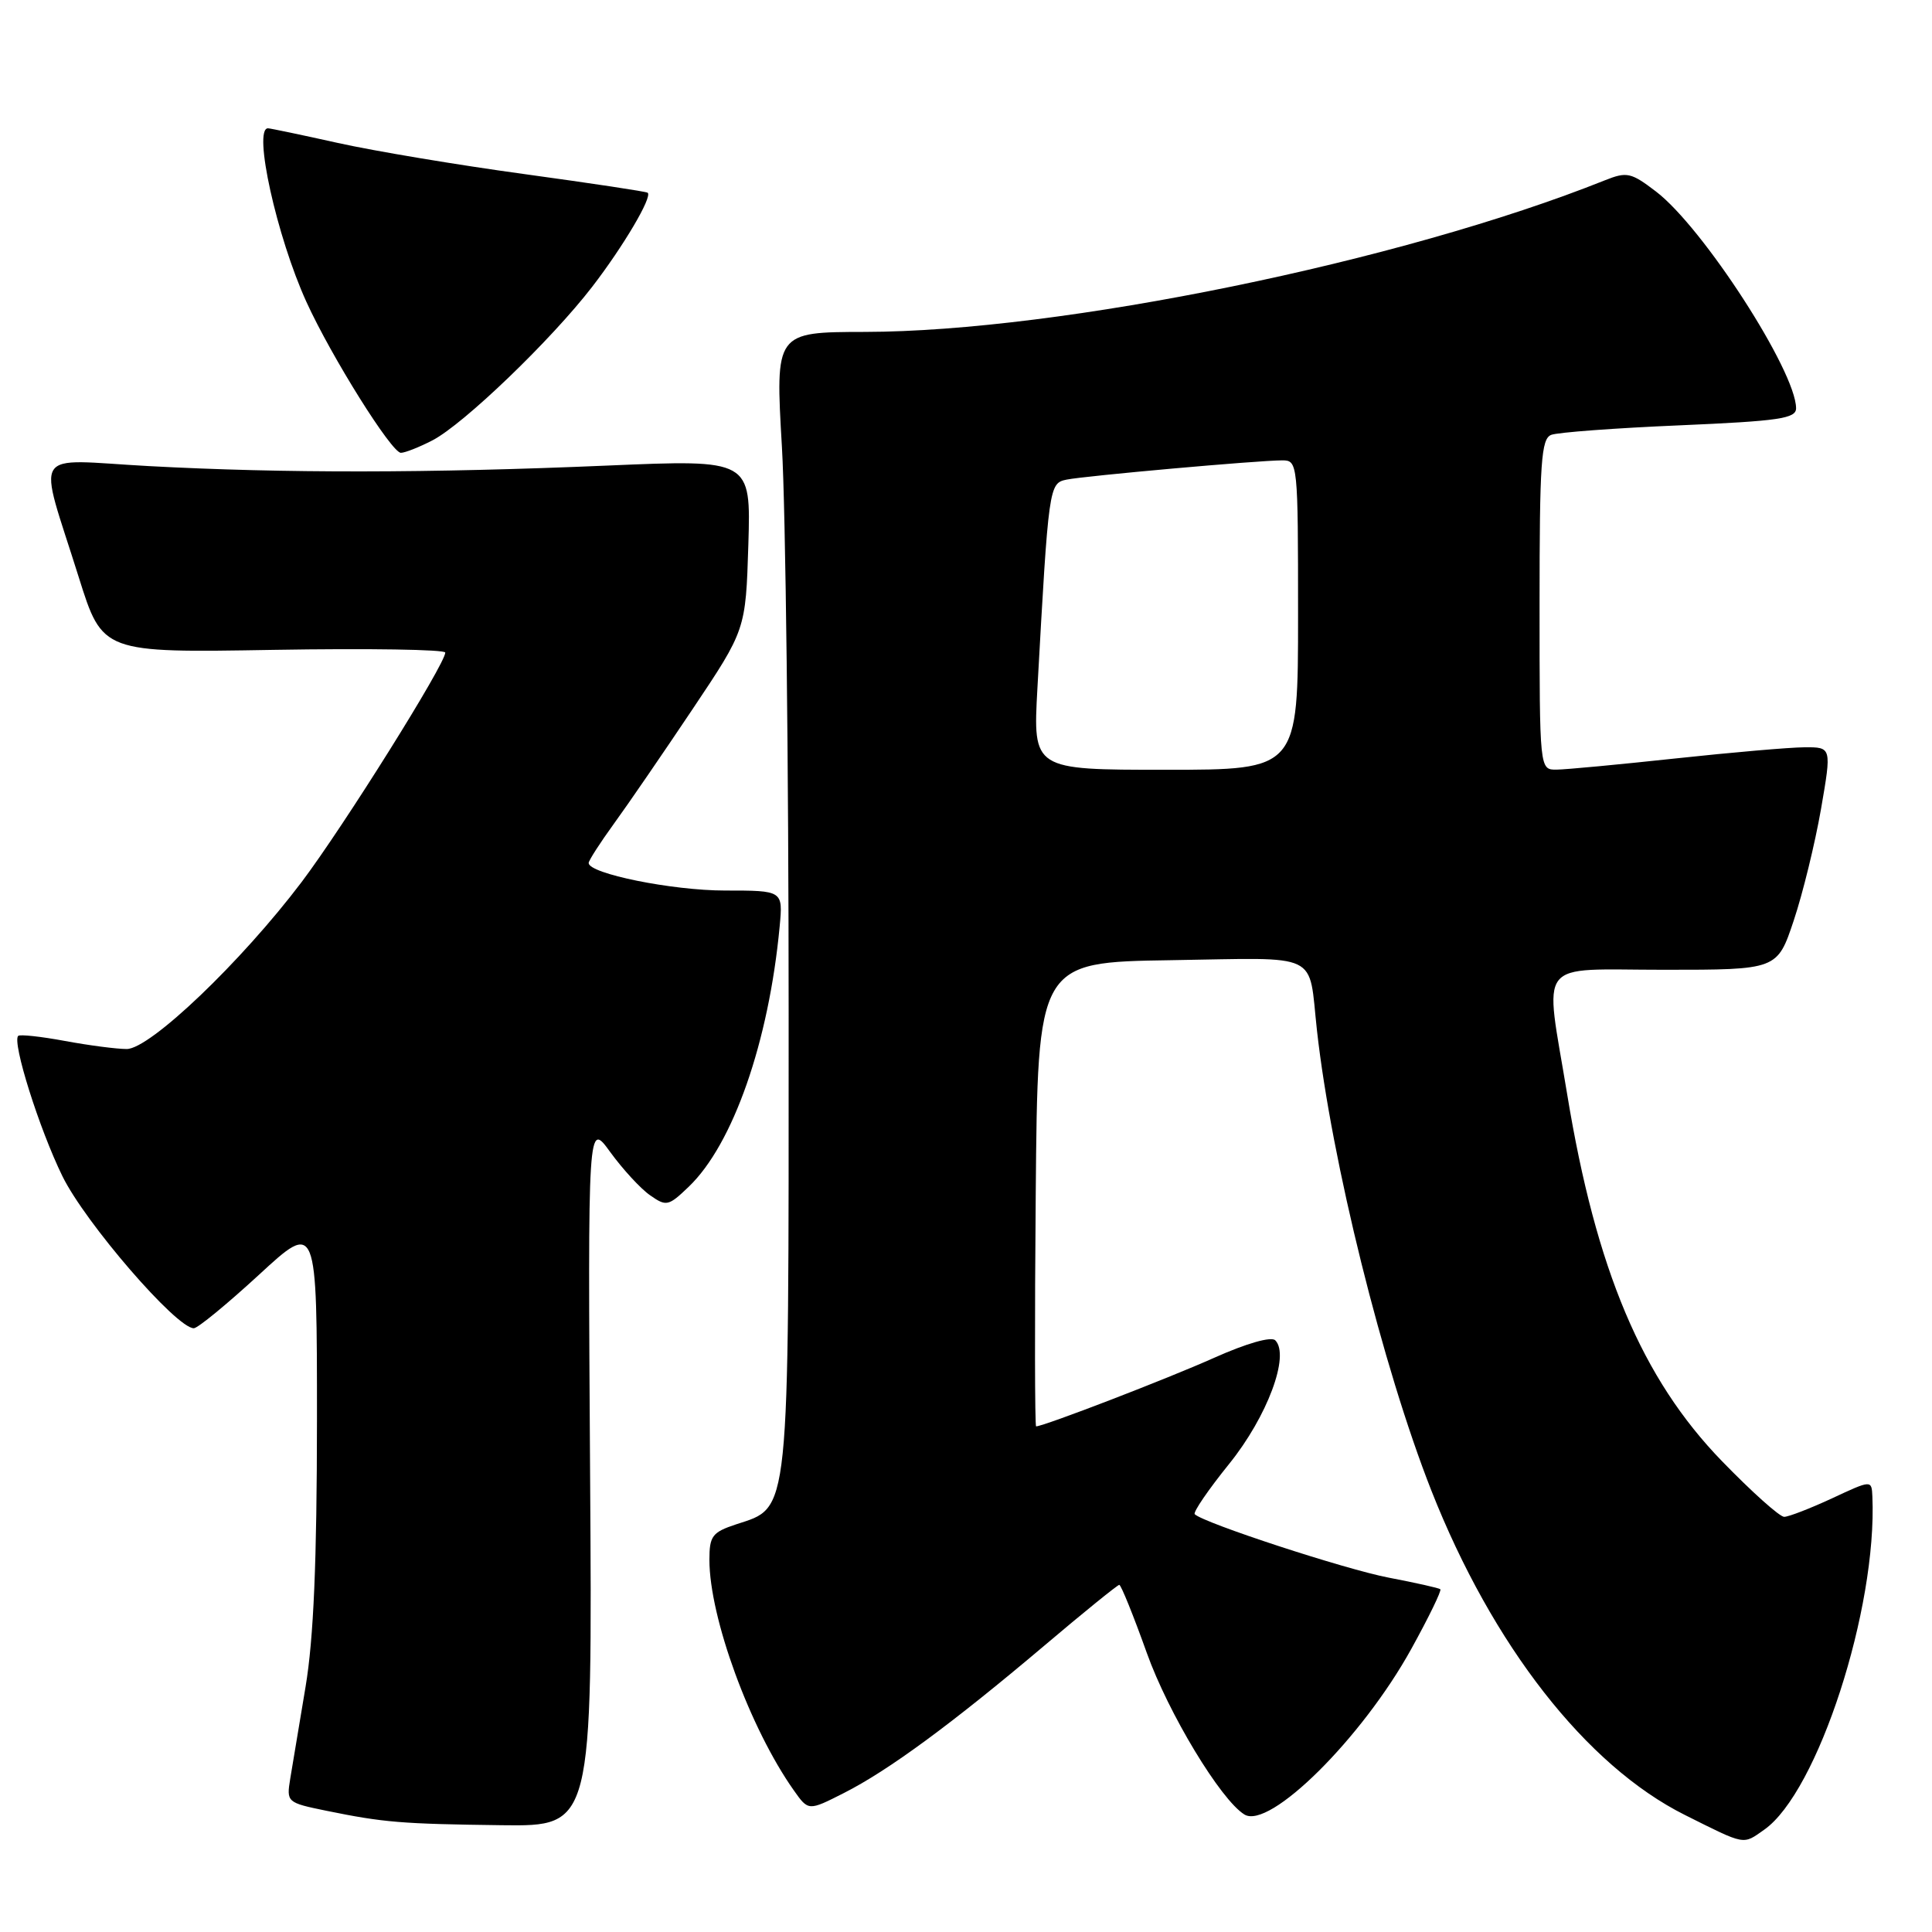 <?xml version="1.0" encoding="UTF-8" standalone="no"?>
<!DOCTYPE svg PUBLIC "-//W3C//DTD SVG 1.1//EN" "http://www.w3.org/Graphics/SVG/1.1/DTD/svg11.dtd" >
<svg xmlns="http://www.w3.org/2000/svg" xmlns:xlink="http://www.w3.org/1999/xlink" version="1.1" viewBox="0 0 256 256">
 <g >
 <path fill="currentColor"
d=" M 233.76 242.45 C 240.85 237.49 248.75 213.15 248.10 198.30 C 248.00 196.09 248.00 196.09 242.75 198.54 C 239.86 199.88 237.01 200.98 236.42 200.99 C 235.82 201.00 232.11 197.67 228.17 193.61 C 217.56 182.67 211.48 168.27 207.66 145.00 C 204.66 126.76 203.30 128.50 220.50 128.50 C 235.50 128.50 235.50 128.50 237.68 121.97 C 238.88 118.38 240.50 111.75 241.29 107.22 C 242.71 99.00 242.71 99.00 239.10 99.02 C 237.12 99.03 229.43 99.70 222.00 100.50 C 214.57 101.30 207.49 101.97 206.25 101.98 C 204.00 102.00 204.00 102.00 204.00 80.11 C 204.00 61.23 204.21 58.13 205.55 57.62 C 206.41 57.29 214.06 56.72 222.55 56.36 C 235.75 55.79 238.00 55.46 237.99 54.09 C 237.96 49.17 225.66 30.13 219.43 25.38 C 216.12 22.85 215.57 22.73 212.66 23.89 C 185.69 34.68 140.48 43.94 114.61 43.98 C 102.72 44.00 102.72 44.00 103.61 59.25 C 104.10 67.64 104.50 101.50 104.50 134.50 C 104.50 201.74 104.72 199.62 97.52 201.99 C 94.38 203.03 94.00 203.53 94.00 206.68 C 94.00 214.33 99.37 229.01 105.19 237.24 C 107.12 239.97 107.12 239.97 111.81 237.59 C 117.72 234.60 126.13 228.41 138.35 218.08 C 143.60 213.63 148.09 210.00 148.31 210.00 C 148.54 210.00 150.18 214.05 151.95 219.00 C 154.81 227.01 161.74 238.49 164.89 240.43 C 168.21 242.48 180.48 230.31 187.01 218.48 C 189.32 214.30 191.05 210.74 190.85 210.58 C 190.66 210.42 187.59 209.73 184.03 209.05 C 178.26 207.95 159.47 201.80 158.31 200.64 C 158.06 200.39 160.11 197.39 162.88 193.96 C 167.93 187.69 170.95 179.59 168.98 177.60 C 168.45 177.06 165.16 178.00 160.87 179.92 C 154.71 182.68 138.29 189.00 137.29 189.00 C 137.12 189.00 137.09 175.16 137.24 158.25 C 137.50 127.50 137.50 127.50 155.18 127.23 C 175.24 126.92 173.34 126.00 174.50 136.50 C 176.43 153.82 183.22 181.14 189.66 197.50 C 197.76 218.05 210.19 233.95 223.25 240.49 C 231.37 244.55 230.90 244.46 233.76 242.45 Z  M 78.19 195.27 C 77.89 148.55 77.89 148.55 80.87 152.67 C 82.52 154.93 84.88 157.51 86.14 158.38 C 88.29 159.89 88.57 159.83 91.26 157.25 C 97.13 151.63 101.87 138.06 103.31 122.75 C 103.75 118.00 103.75 118.00 96.06 118.00 C 89.06 118.00 78.00 115.76 78.00 114.35 C 78.00 114.03 79.51 111.68 81.36 109.13 C 83.21 106.59 87.89 99.76 91.76 93.98 C 98.81 83.45 98.81 83.45 99.16 72.17 C 99.50 60.88 99.50 60.88 80.50 61.69 C 56.85 62.70 37.56 62.72 19.73 61.76 C 3.84 60.90 4.98 59.08 10.44 76.50 C 13.58 86.50 13.58 86.50 36.29 86.11 C 48.78 85.90 59.00 86.06 59.00 86.47 C 59.00 87.99 45.53 109.50 39.97 116.87 C 31.98 127.44 19.88 139.00 16.79 139.00 C 15.46 139.00 11.77 138.52 8.59 137.93 C 5.41 137.34 2.63 137.04 2.41 137.26 C 1.58 138.09 5.19 149.56 8.27 155.85 C 11.30 162.03 23.37 176.00 25.68 176.00 C 26.20 176.00 30.08 172.81 34.31 168.92 C 42.00 161.83 42.00 161.83 42.00 188.17 C 41.99 206.93 41.56 217.09 40.49 223.50 C 39.66 228.45 38.75 233.93 38.46 235.67 C 37.95 238.80 38.01 238.86 43.22 239.93 C 50.86 241.49 53.17 241.68 66.50 241.85 C 78.50 242.00 78.50 242.00 78.19 195.27 Z  M 57.30 58.35 C 61.42 56.22 73.02 45.07 78.47 38.00 C 82.61 32.62 86.47 26.09 85.82 25.54 C 85.65 25.38 78.30 24.28 69.50 23.07 C 60.70 21.87 49.57 20.01 44.76 18.94 C 39.95 17.87 35.79 17.00 35.51 17.00 C 33.49 17.00 36.67 31.37 40.60 40.00 C 43.92 47.28 51.89 60.00 53.12 60.00 C 53.66 60.00 55.54 59.26 57.30 58.35 Z  M 137.46 91.25 C 138.95 64.34 138.99 64.03 141.34 63.55 C 143.81 63.05 166.75 61.00 169.91 61.00 C 171.96 61.00 172.00 61.36 172.00 81.50 C 172.00 102.00 172.00 102.00 154.43 102.00 C 136.87 102.00 136.87 102.00 137.46 91.25 Z "/>
</g>
</svg>